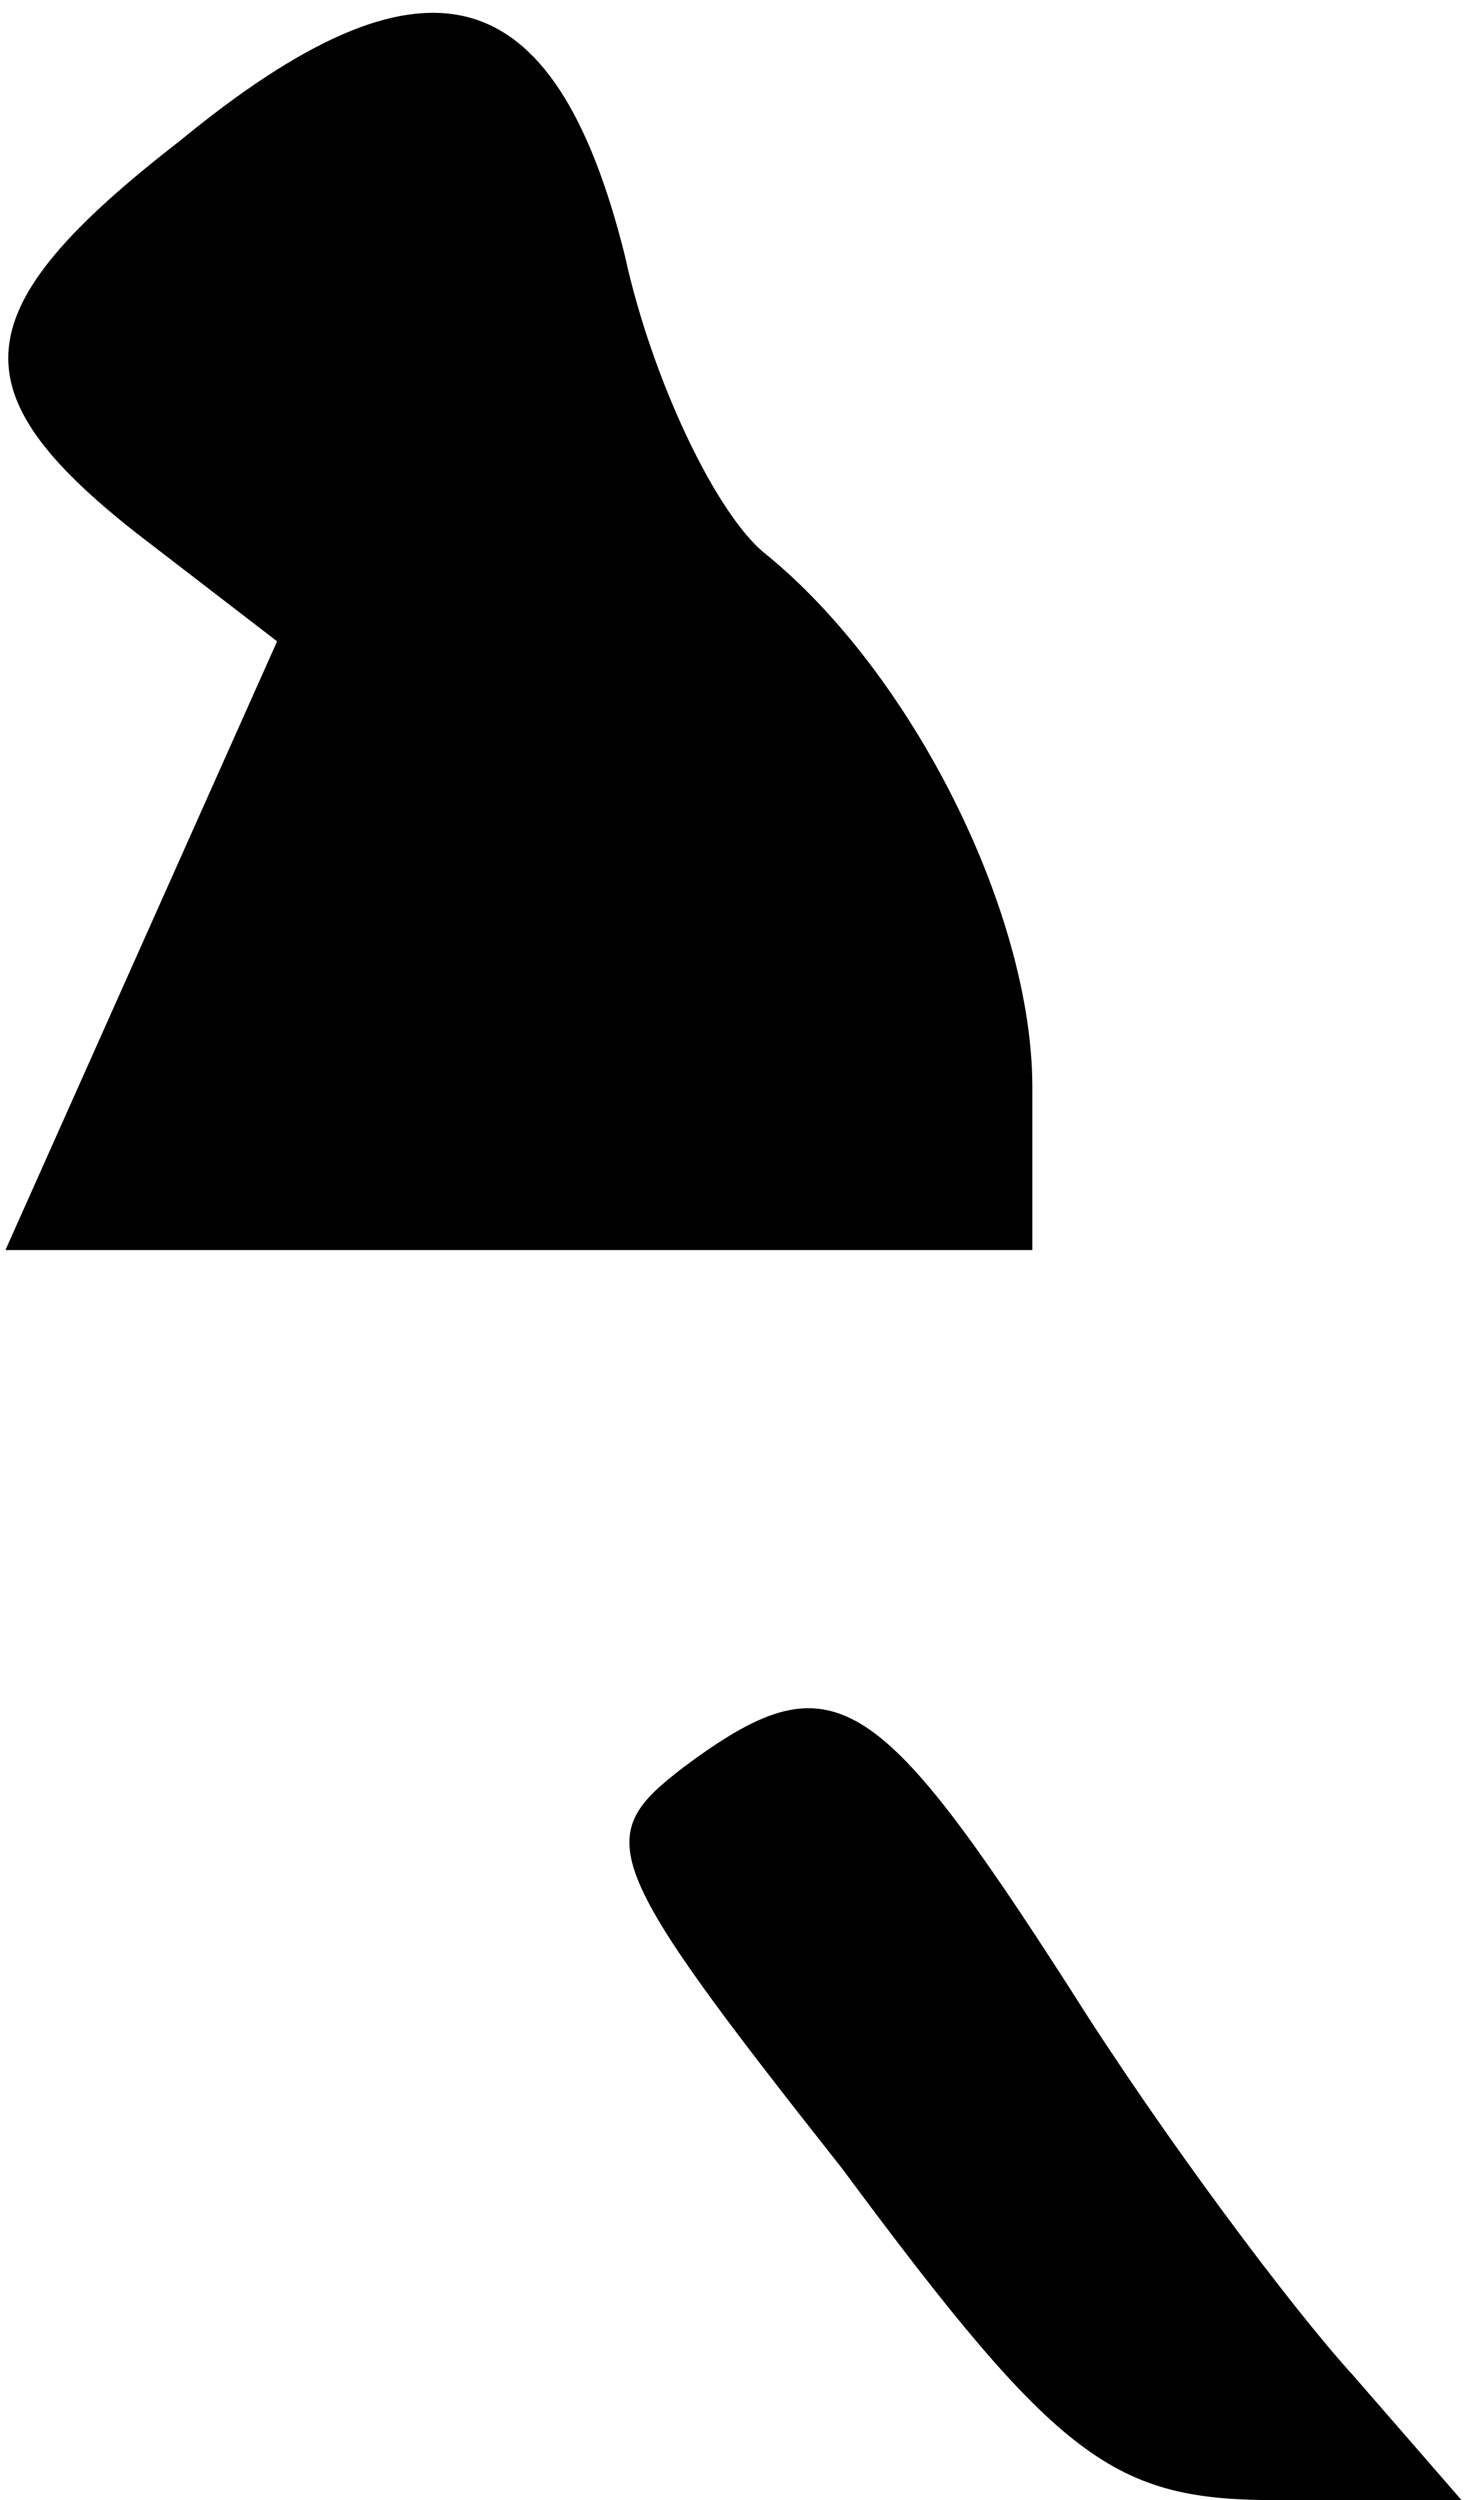 <?xml version="1.0" standalone="no"?>
<!DOCTYPE svg PUBLIC "-//W3C//DTD SVG 20010904//EN"
 "http://www.w3.org/TR/2001/REC-SVG-20010904/DTD/svg10.dtd">
<svg version="1.0" xmlns="http://www.w3.org/2000/svg"
 width="27pt" height="46pt" viewBox="0 0 27 46"
 preserveAspectRatio="xMidYMid meet">
<g transform="translate(0,46) scale(0.1,-0.1)"
fill="#000000" stroke="none">
<path fill="#000000" stroke="none" d="M33 434 c-40 -31 -41 -46 -8 -72 l26
-20 -25 -56 -25 -56 95 0 94 0 0 30 c0 32 -22 76 -49 98 -9 7 -21 32 -26 55
-13 52 -37 58 -82 21z"/>
<path fill="#000000" stroke="none" d="M126 135 c-17 -13 -16 -17 29 -74 40
-54 50 -61 80 -61 l34 0 -20 23 c-11 12 -35 44 -52 71 -36 56 -44 61 -71 41z"/>
</g>
</svg>
